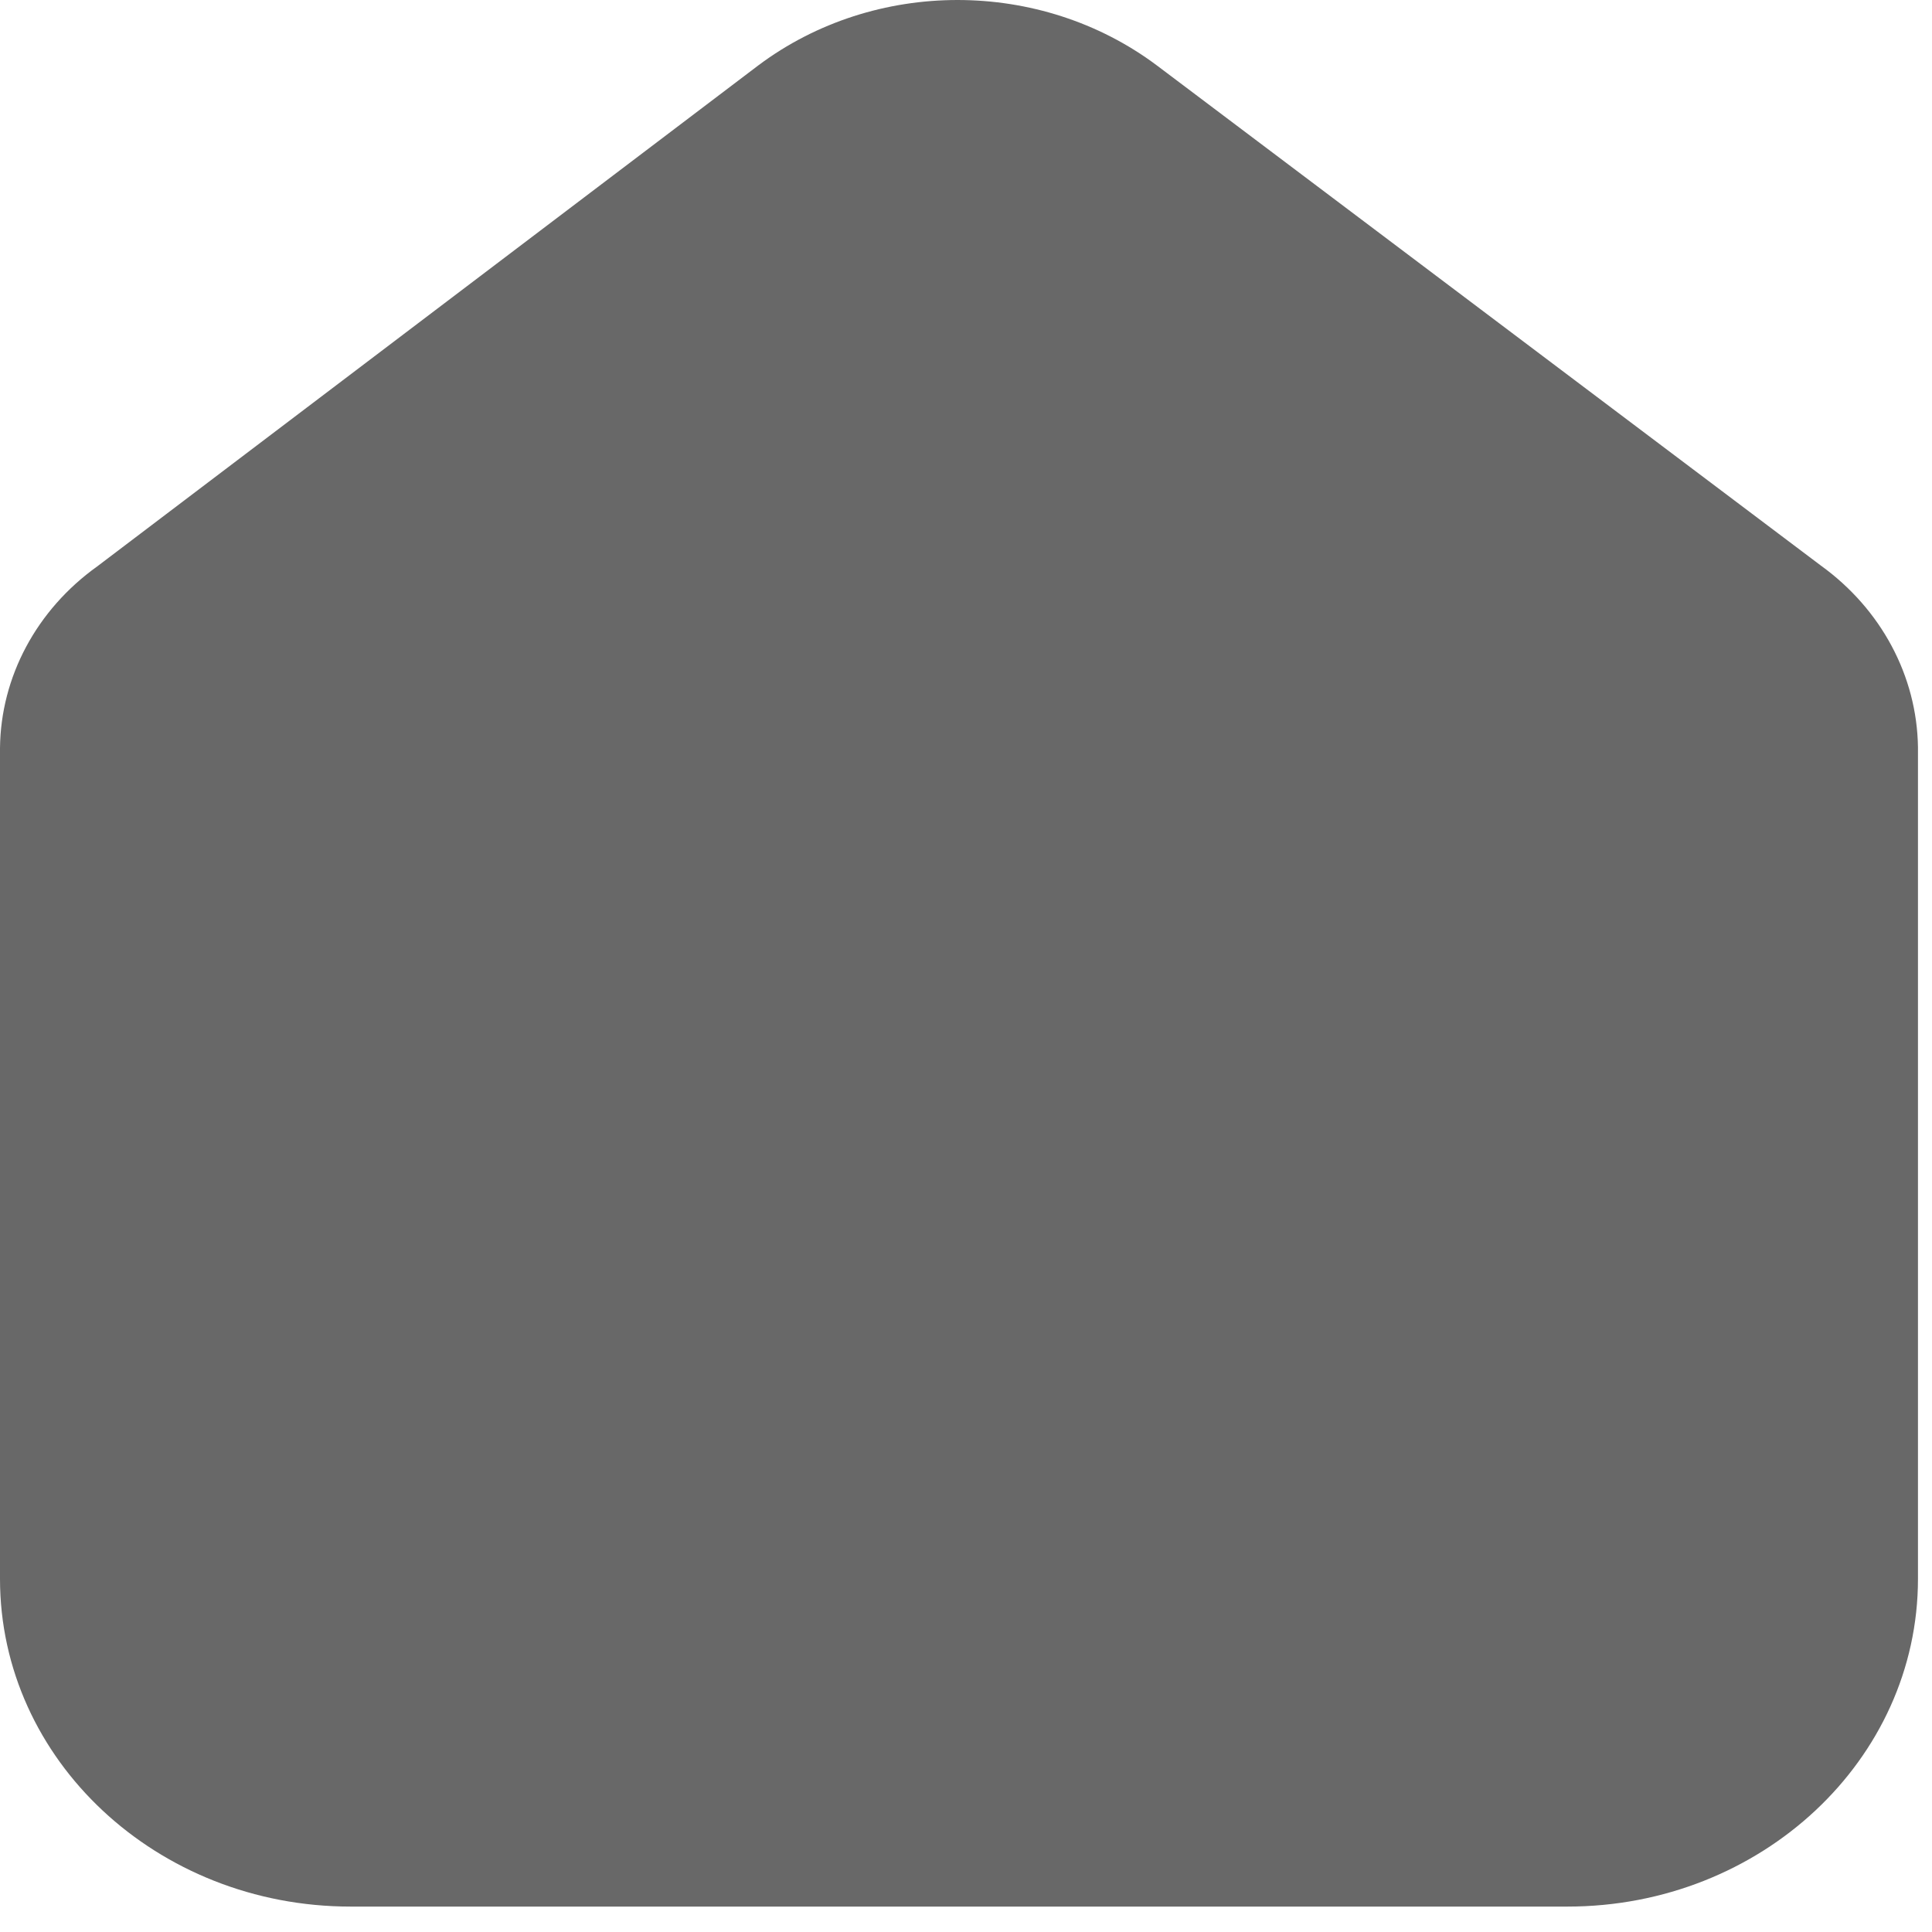 <svg width="19" height="19" viewBox="0 0 19 19" fill="none" xmlns="http://www.w3.org/2000/svg">
<path d="M15.415 18.75H13.505H5.358H3.448C1.544 18.75 0 17.307 0 15.527V7.357C0.007 6.656 0.36 5.997 0.955 5.571L7.459 0.642C8.603 -0.214 10.23 -0.214 11.375 0.642L17.907 5.562C18.5 5.99 18.852 6.648 18.862 7.348V15.527C18.862 17.307 17.319 18.75 15.415 18.75Z" fill="#686868"/>
</svg>
